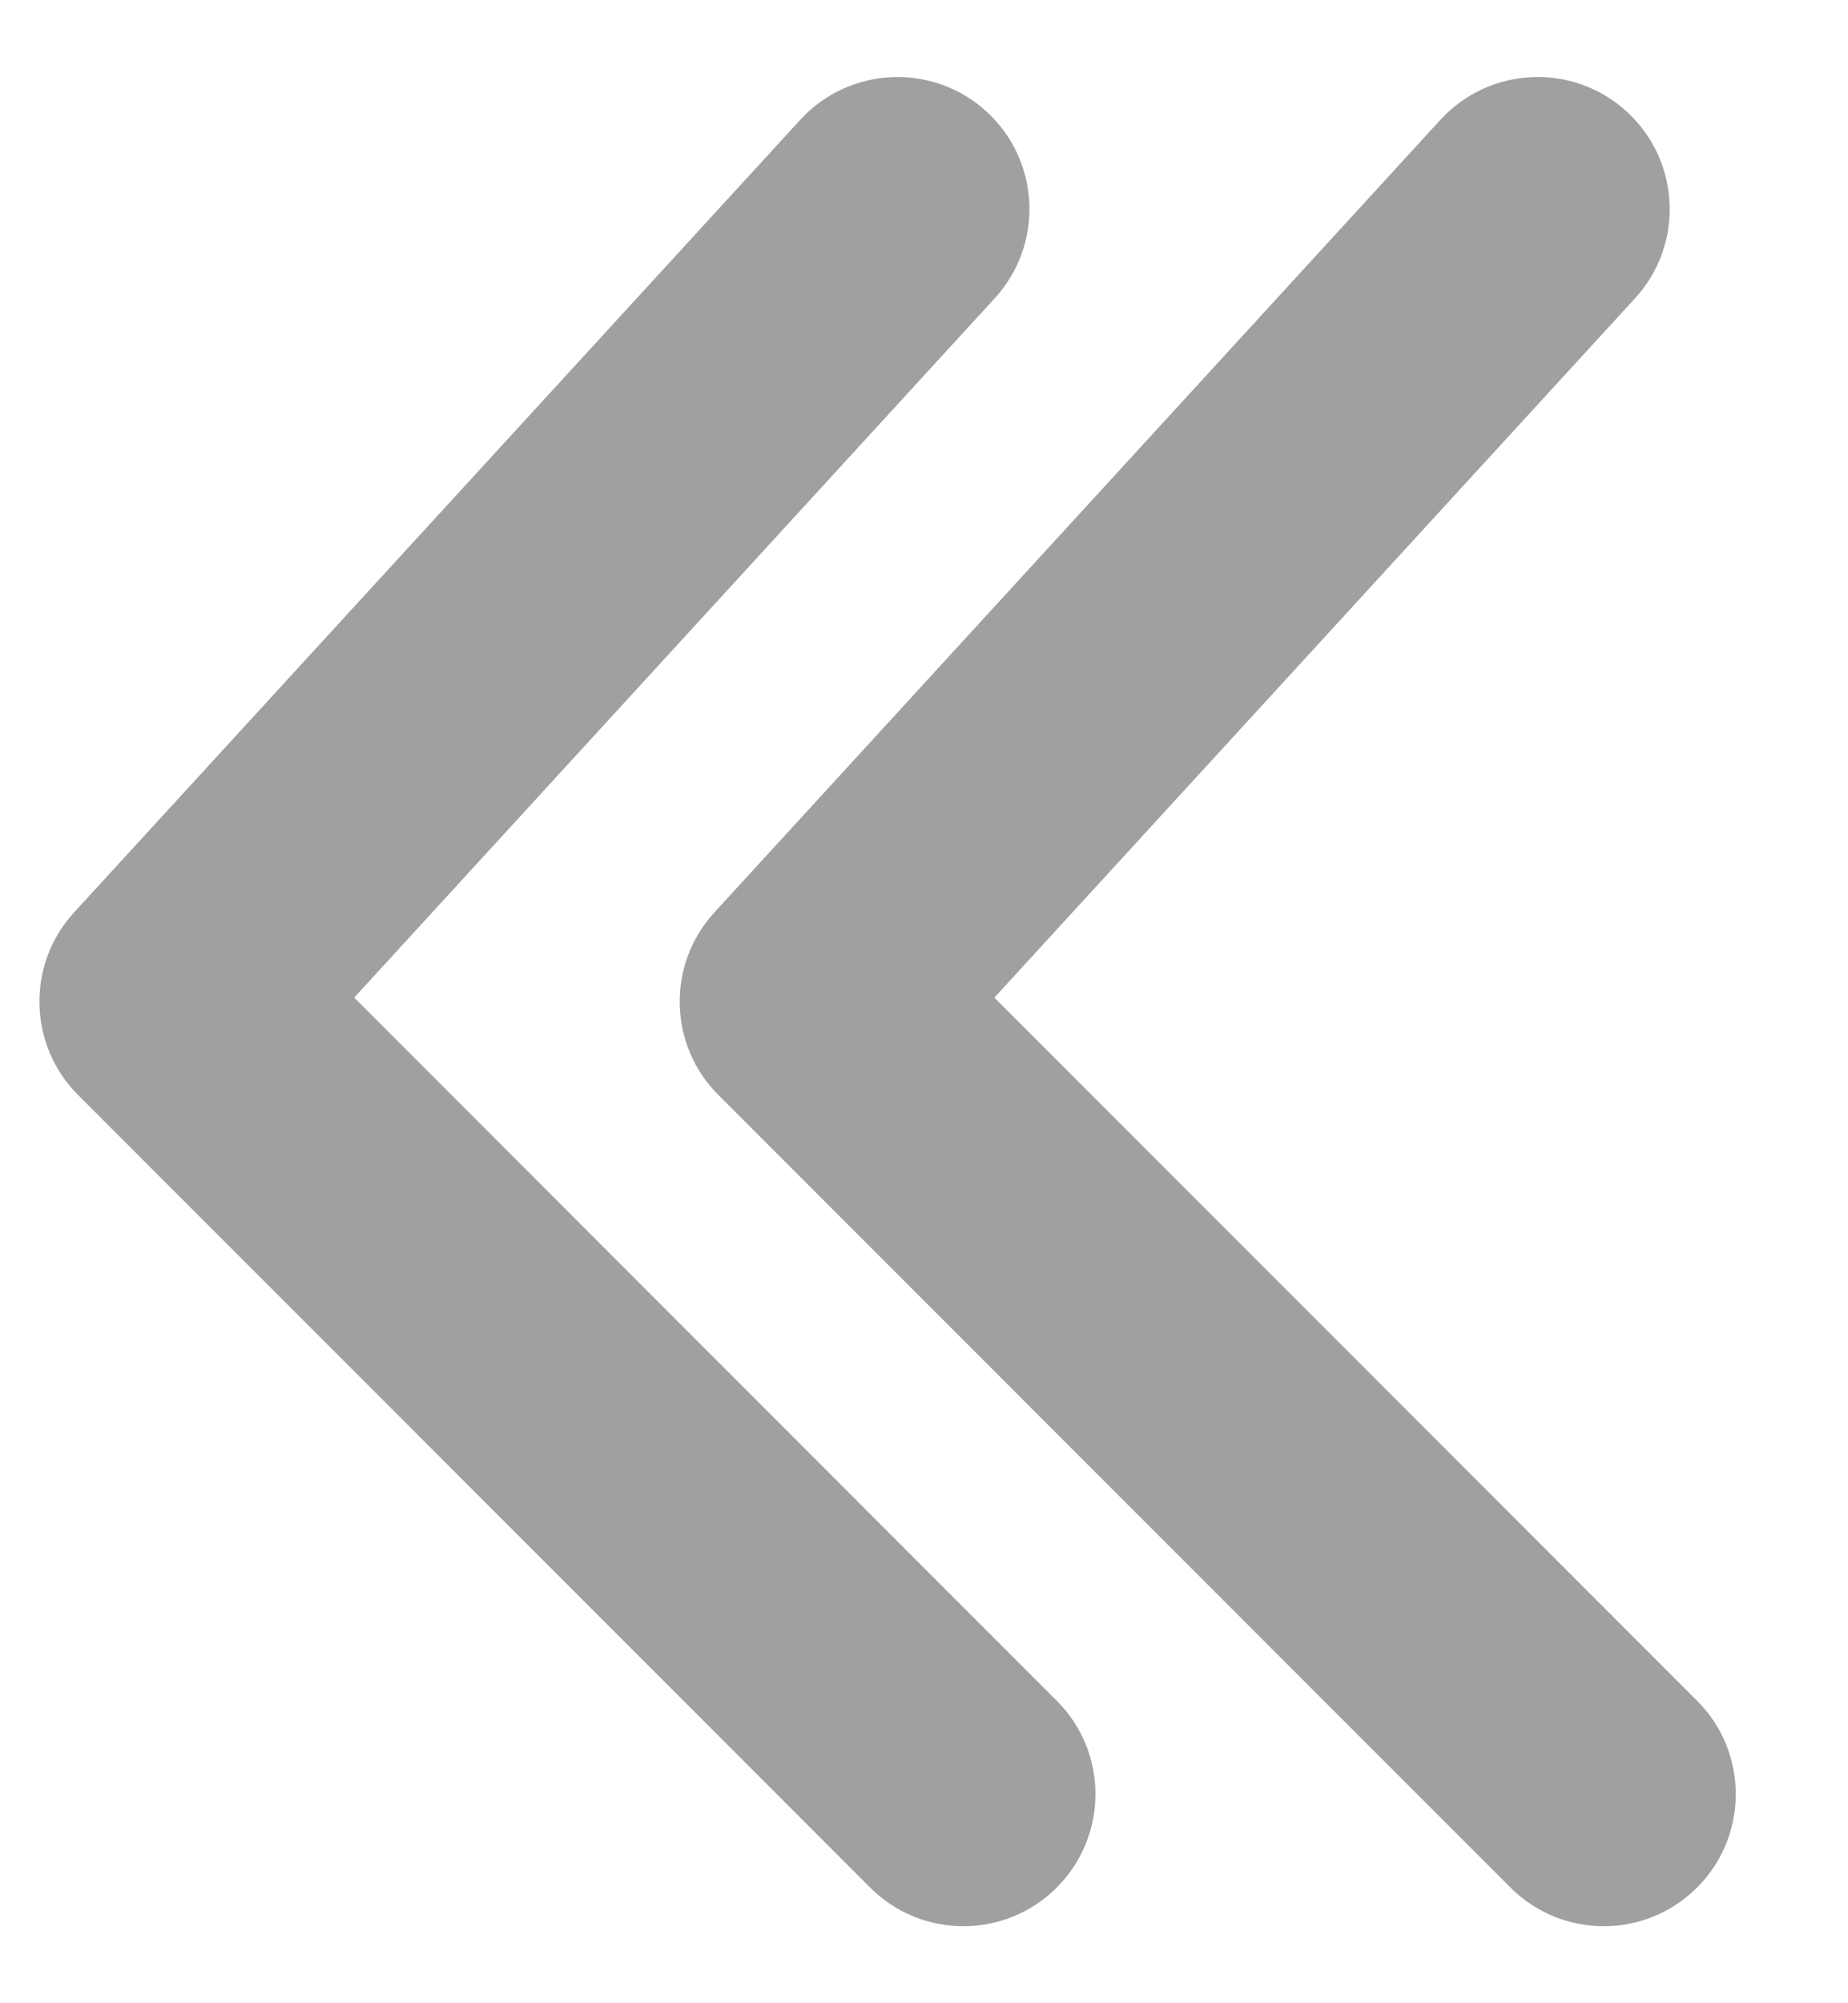 <svg width="12" height="13" viewBox="0 0 12 13" fill="none" xmlns="http://www.w3.org/2000/svg">
<path d="M11.02 11.037C11.355 11.371 11.355 11.914 11.02 12.249C10.685 12.584 10.143 12.584 9.808 12.249L4.665 7.106C4.34 6.782 4.329 6.259 4.639 5.921L9.353 0.778C9.673 0.429 10.216 0.405 10.564 0.725C10.913 1.045 10.937 1.587 10.617 1.936L6.457 6.474L11.02 11.037Z" fill="#A0A0A0"/>
<path d="M6.862 11.037C7.197 11.371 7.197 11.914 6.862 12.249C6.527 12.584 5.985 12.584 5.65 12.249L0.507 7.106C0.183 6.782 0.171 6.259 0.481 5.921L5.196 0.778C5.516 0.429 6.058 0.405 6.407 0.725C6.756 1.045 6.779 1.587 6.459 1.936L2.3 6.474L6.862 11.037Z" fill="#A0A0A0"/>
</svg>

